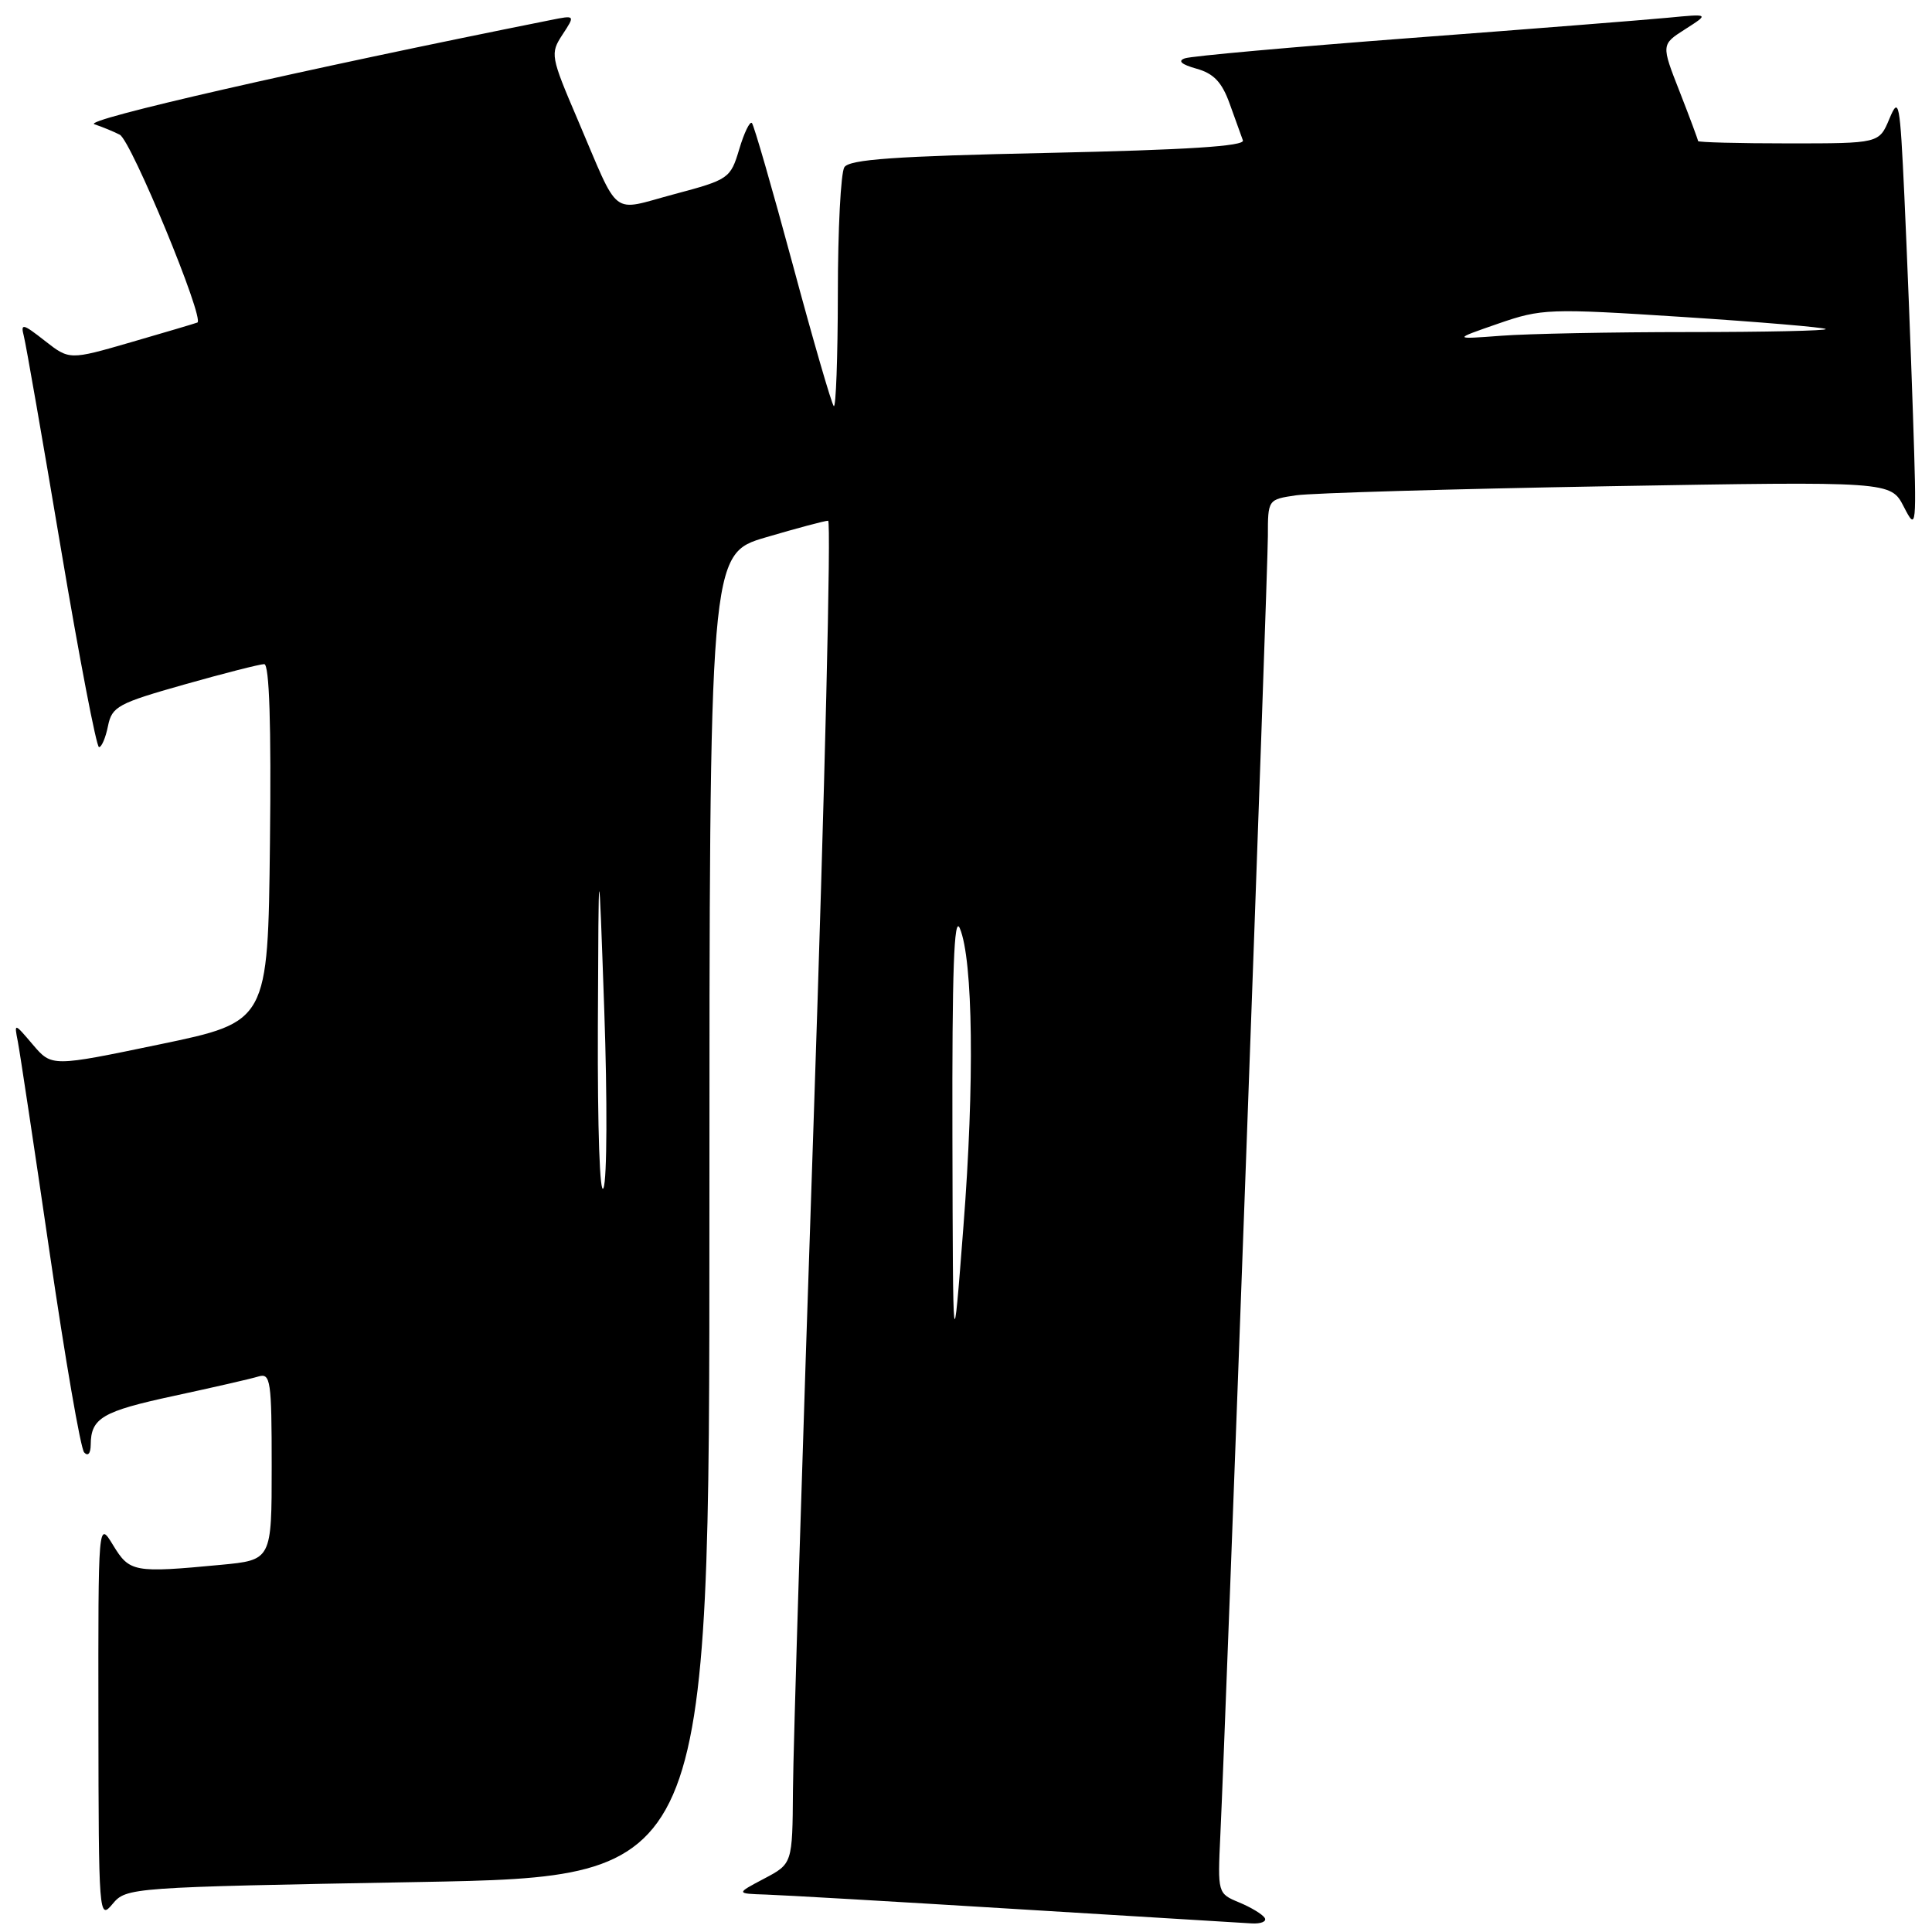 <?xml version="1.0" encoding="UTF-8" standalone="no"?>
<!DOCTYPE svg PUBLIC "-//W3C//DTD SVG 1.1//EN" "http://www.w3.org/Graphics/SVG/1.1/DTD/svg11.dtd" >
<svg xmlns="http://www.w3.org/2000/svg" xmlns:xlink="http://www.w3.org/1999/xlink" version="1.1" viewBox="0 0 256 256">
 <g >
 <path fill="currentColor"
d=" M 167.58 254.13 C 167.28 253.65 165.76 252.73 164.19 252.08 C 161.35 250.90 161.34 250.86 161.70 243.20 C 162.45 227.52 168.00 75.74 168.00 71.04 C 168.00 66.18 168.01 66.18 171.75 65.63 C 173.81 65.33 192.38 64.79 213.02 64.43 C 250.53 63.78 250.53 63.78 252.26 67.14 C 253.95 70.43 253.98 70.17 253.48 55.00 C 253.20 46.47 252.68 33.42 252.34 26.00 C 251.75 13.40 251.62 12.72 250.35 15.75 C 248.99 19.00 248.99 19.00 237.00 19.00 C 230.40 19.00 225.00 18.86 225.00 18.69 C 225.00 18.52 223.90 15.57 222.56 12.14 C 220.11 5.90 220.11 5.90 223.31 3.86 C 226.50 1.82 226.50 1.82 221.00 2.35 C 217.97 2.64 202.68 3.85 187.00 5.03 C 171.32 6.22 157.82 7.43 157.00 7.73 C 156.01 8.07 156.54 8.54 158.54 9.10 C 160.83 9.74 161.91 10.89 162.93 13.72 C 163.67 15.80 164.47 17.99 164.69 18.60 C 164.98 19.37 157.28 19.86 138.91 20.26 C 118.59 20.69 112.54 21.12 111.88 22.16 C 111.41 22.90 111.02 30.44 111.02 38.92 C 111.01 47.40 110.76 54.10 110.48 53.81 C 110.19 53.52 107.74 45.08 105.04 35.04 C 102.33 25.00 99.90 16.57 99.63 16.30 C 99.36 16.03 98.60 17.59 97.95 19.78 C 96.79 23.65 96.58 23.80 89.34 25.73 C 80.77 28.01 82.22 29.13 76.54 15.84 C 72.95 7.45 72.89 7.10 74.53 4.59 C 76.23 2.00 76.23 2.00 72.95 2.66 C 39.88 9.27 10.87 15.90 12.50 16.46 C 13.60 16.83 15.12 17.46 15.87 17.85 C 17.39 18.63 27.19 42.36 26.15 42.74 C 25.79 42.88 21.83 44.05 17.35 45.35 C 9.20 47.71 9.20 47.71 5.93 45.15 C 3.01 42.86 2.71 42.80 3.16 44.54 C 3.44 45.62 5.65 58.31 8.08 72.75 C 10.51 87.19 12.78 99.00 13.12 99.00 C 13.47 99.00 14.00 97.74 14.31 96.20 C 14.83 93.62 15.63 93.19 24.43 90.70 C 29.69 89.21 34.45 88.00 35.01 88.00 C 35.69 88.00 35.95 96.01 35.77 111.70 C 35.50 135.40 35.50 135.40 21.18 138.38 C 6.86 141.36 6.86 141.36 4.36 138.43 C 1.88 135.51 1.87 135.51 2.36 138.00 C 2.63 139.38 4.53 151.97 6.58 166.00 C 8.63 180.03 10.68 191.93 11.15 192.45 C 11.65 193.01 12.01 192.60 12.02 191.45 C 12.04 187.89 13.54 187.01 23.06 184.96 C 28.25 183.84 33.29 182.69 34.25 182.39 C 35.85 181.91 36.00 182.92 36.00 194.29 C 36.00 206.71 36.00 206.71 29.25 207.35 C 17.74 208.44 17.17 208.33 14.99 204.75 C 13.01 201.50 13.01 201.50 13.04 228.00 C 13.07 253.89 13.11 254.45 14.91 252.29 C 16.74 250.10 17.16 250.07 55.38 249.38 C 94.00 248.68 94.00 248.68 94.00 161.04 C 94.00 73.40 94.00 73.40 101.48 71.20 C 105.59 69.99 109.30 69.00 109.73 69.00 C 110.15 69.00 109.29 104.66 107.82 148.25 C 106.34 191.84 105.10 231.88 105.07 237.23 C 105.00 246.95 105.00 246.95 101.25 248.93 C 97.50 250.91 97.50 250.91 101.50 251.04 C 103.70 251.11 118.55 251.97 134.50 252.95 C 150.45 253.93 164.54 254.79 165.81 254.86 C 167.08 254.94 167.88 254.61 167.58 254.13 Z  M 126.20 150.50 C 126.15 128.65 126.41 121.18 127.18 123.00 C 128.94 127.18 129.14 143.51 127.66 162.50 C 126.27 180.50 126.27 180.50 126.20 150.50 Z  M 79.22 136.00 C 79.32 112.50 79.32 112.50 80.07 133.91 C 80.48 145.68 80.44 156.25 79.97 157.41 C 79.48 158.63 79.17 149.71 79.22 136.00 Z  M 198.50 42.89 C 204.28 40.89 205.19 40.85 223.00 42.00 C 233.18 42.66 241.69 43.38 241.92 43.60 C 242.15 43.82 234.00 44.00 223.81 44.00 C 213.63 44.00 202.41 44.22 198.90 44.49 C 192.50 44.97 192.50 44.97 198.50 42.89 Z "/>
</g>
</svg>